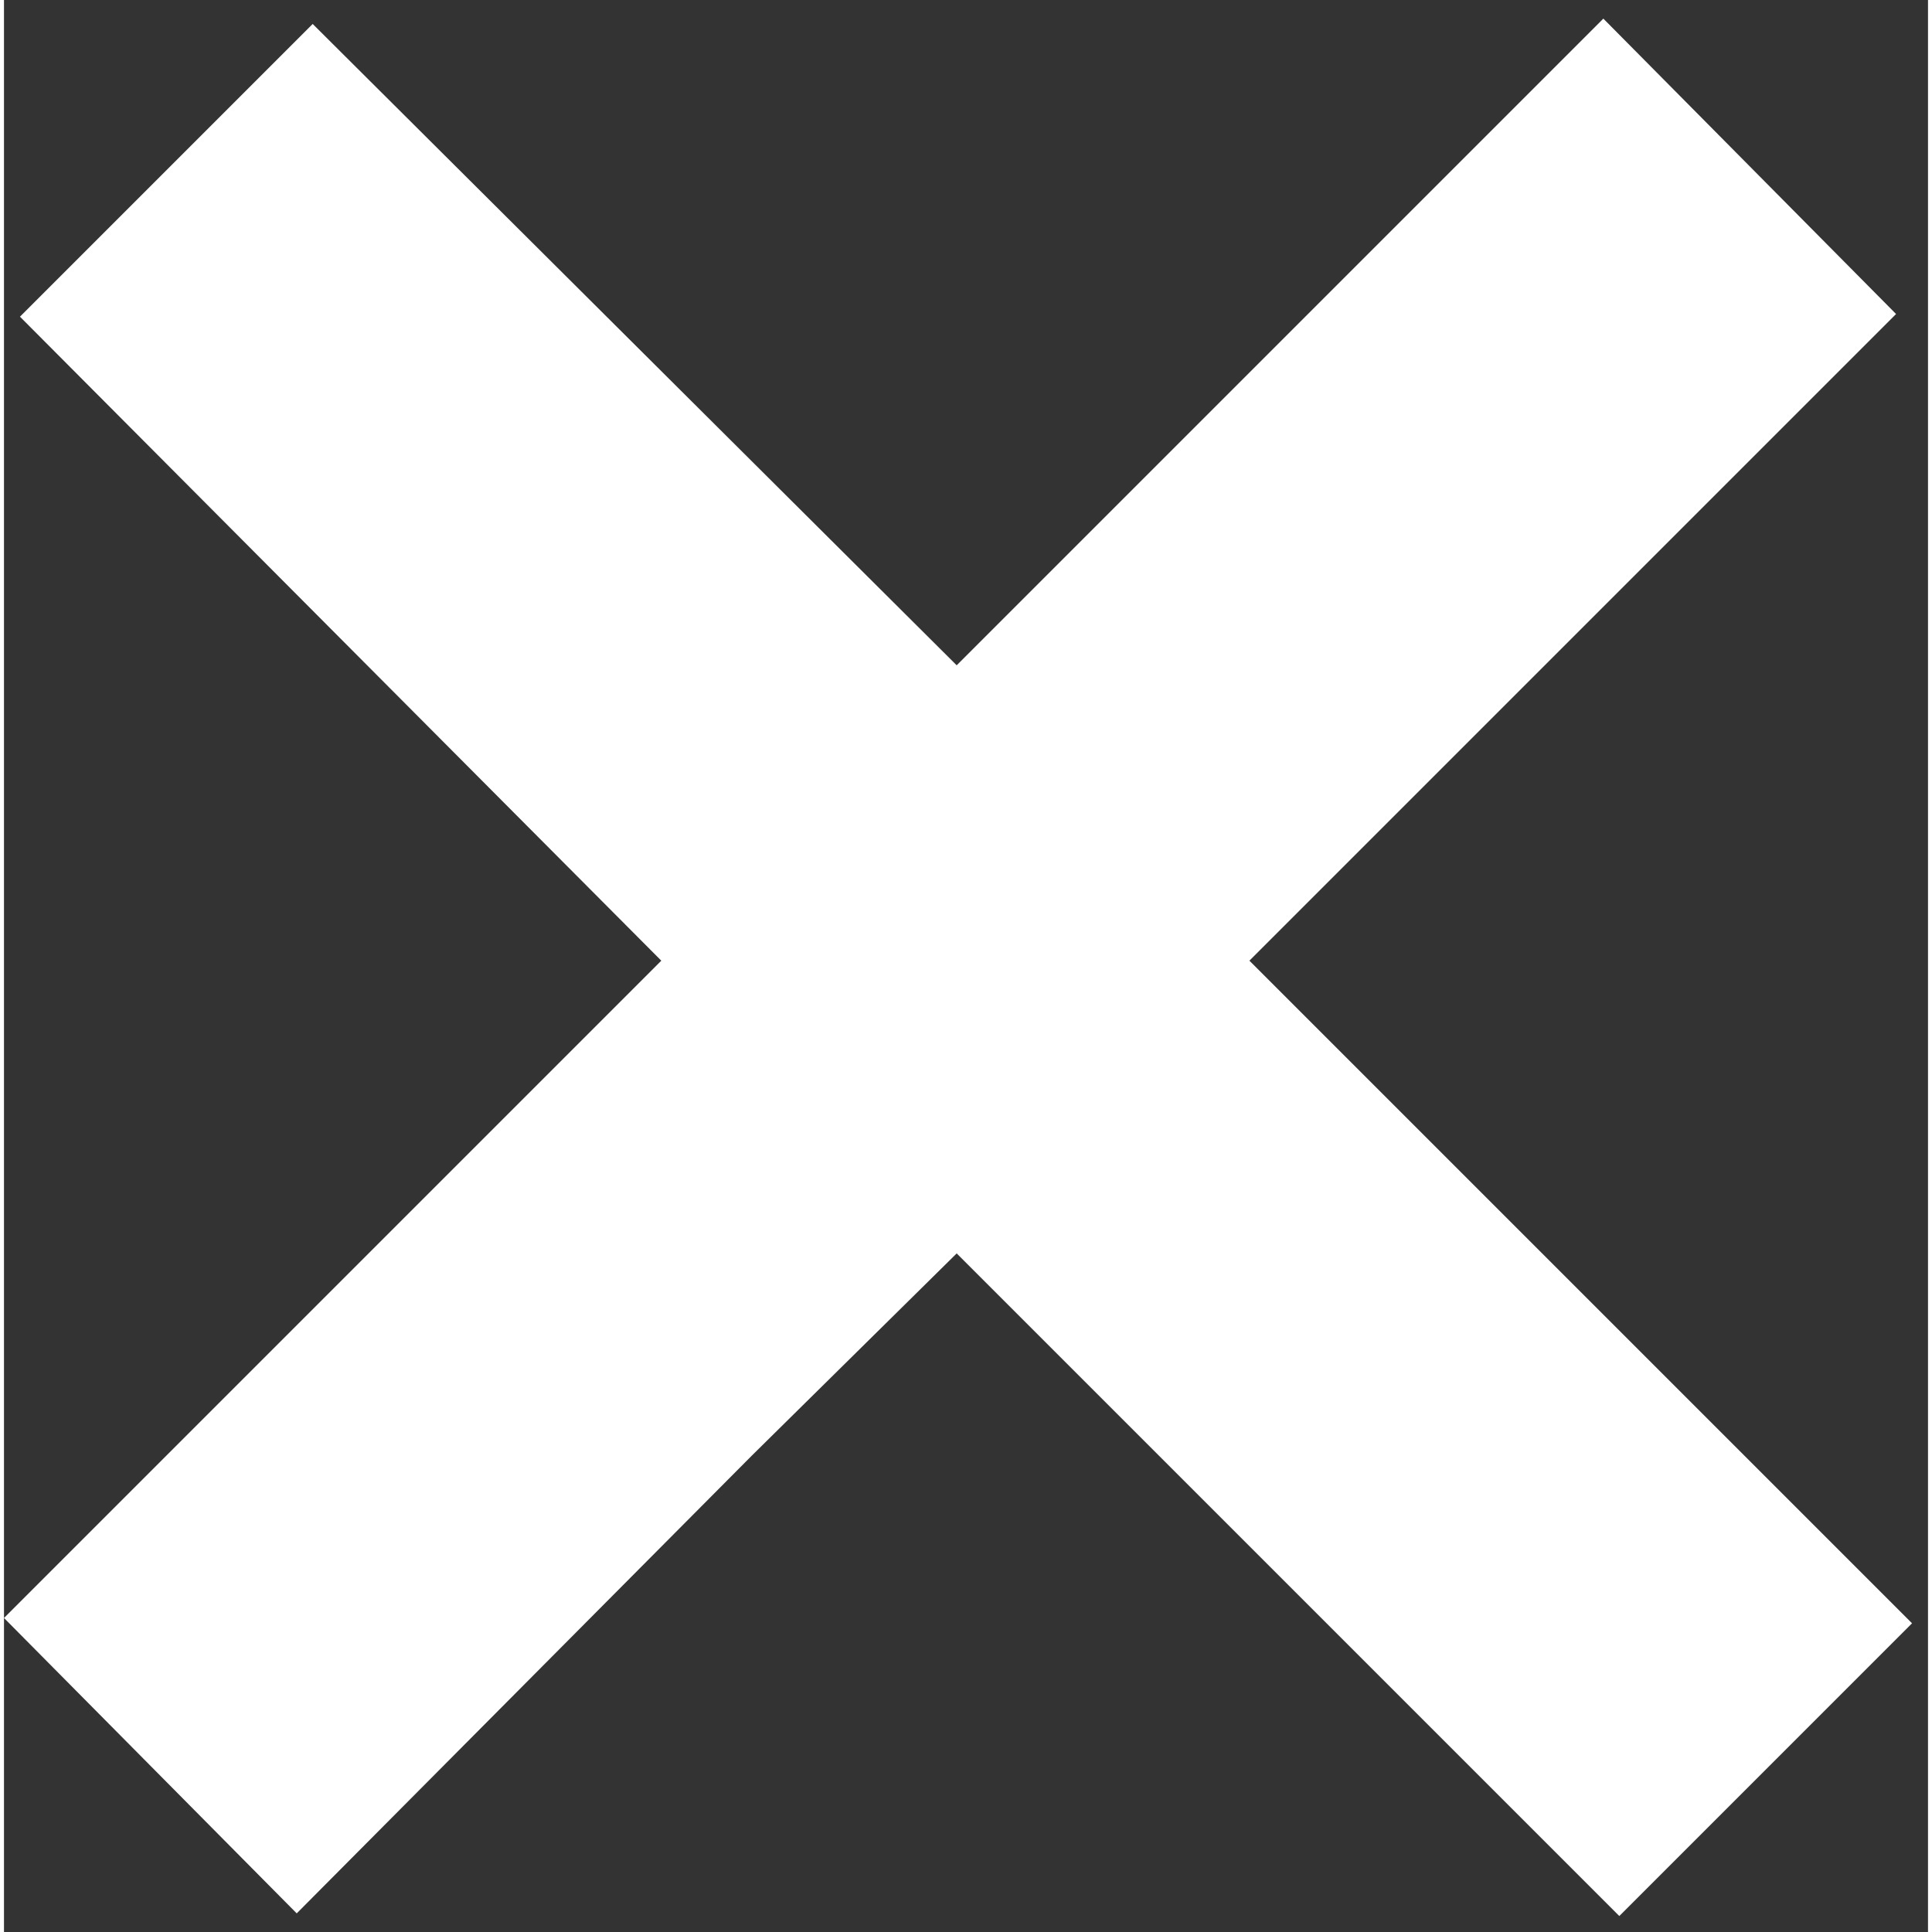 <svg class="svg" version="1.1" xmlns="http://www.w3.org/2000/svg"
    xmlns:xlink="http://www.w3.org/1999/xlink" width="25" height="25" x="0px" y="0px"
    viewBox="0 0 72.3 72.6" xml:space="preserve">
    <rect x="0" y="0" width="72.3" height="72.6" fill="#333333" stroke="none"/>
    <polygon id='arrowPath' fill="white" points="24.7 36.1 0 60.8 11 71.9 28.1 54.7 28.1 54.7 35.8 47.1 43.7 55 43.7 55 60.7 72 71.7 61 46.8 36.1 71.1 11.8 60.1 0.7 35.8 25 11.6 0.9 0.6 11.9">
    </polygon>
</svg>